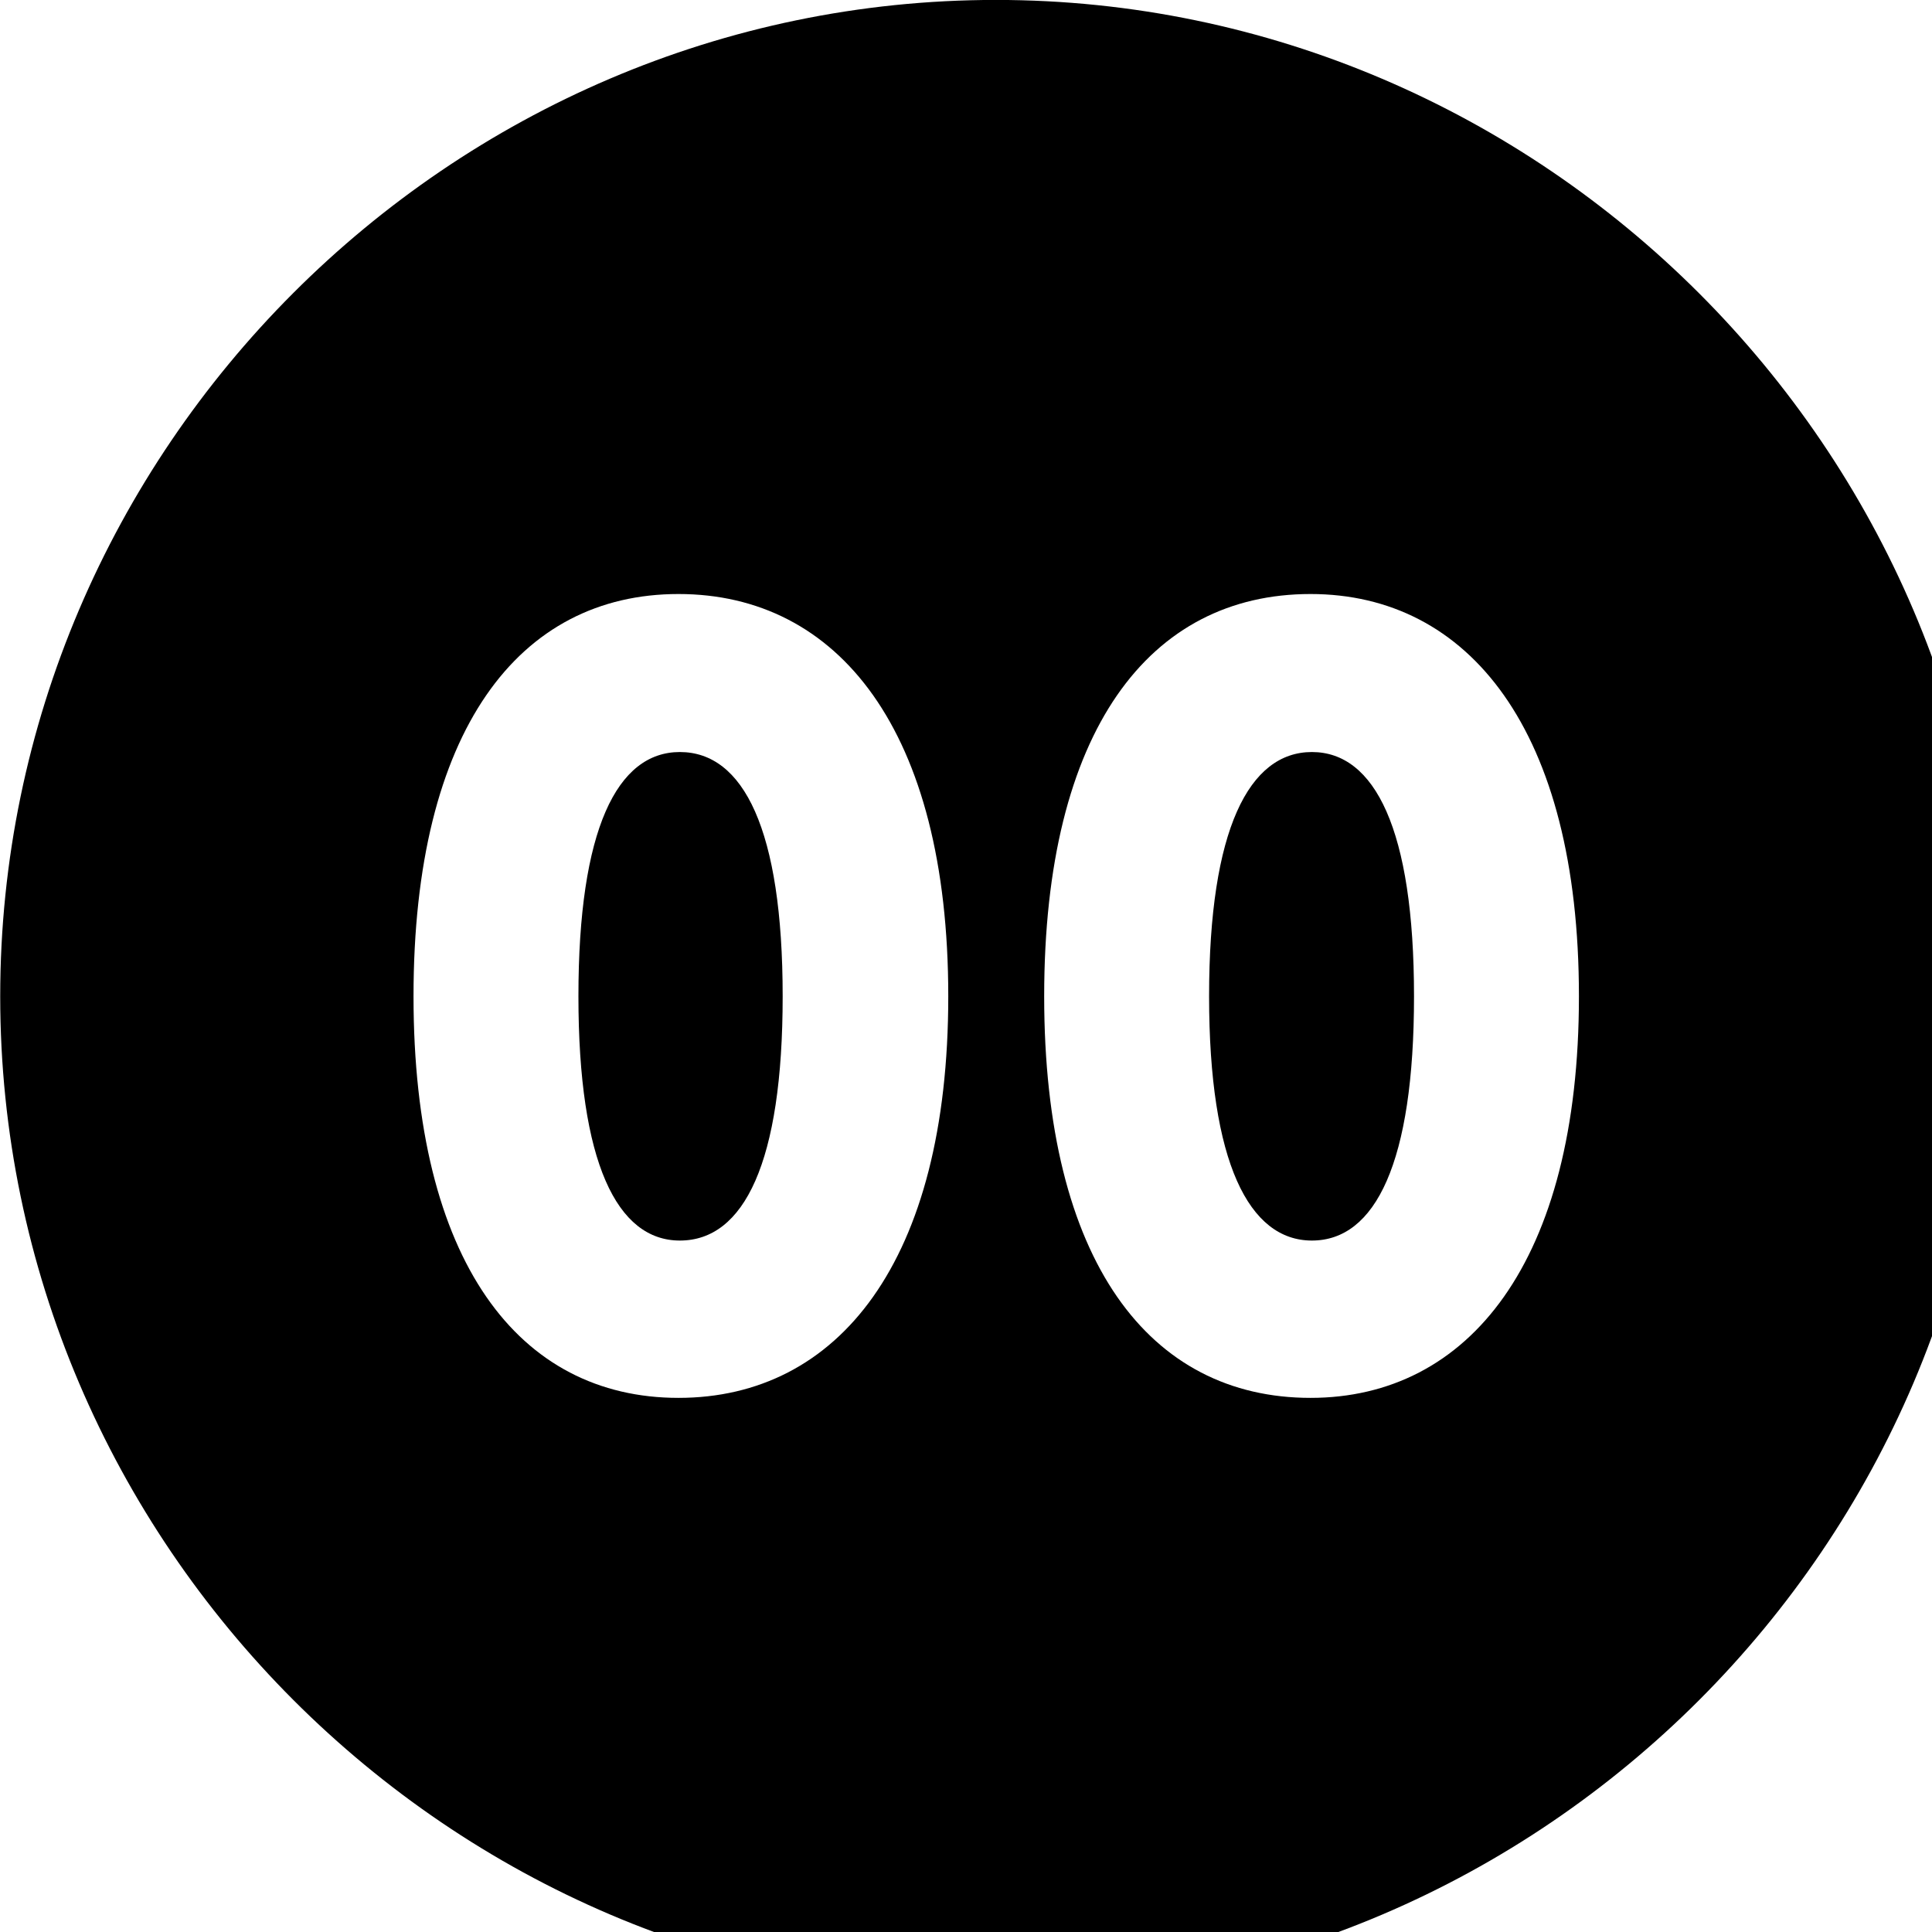 <svg xmlns="http://www.w3.org/2000/svg" viewBox="0 0 28 28" width="28" height="28">
  <path d="M14.433 28.889C22.363 28.889 28.873 22.369 28.873 14.439C28.873 6.519 22.353 -0.001 14.433 -0.001C6.513 -0.001 0.003 6.519 0.003 14.439C0.003 22.369 6.523 28.889 14.433 28.889ZM9.833 20.259C7.523 20.259 5.993 18.289 5.993 14.439C5.993 10.579 7.523 8.609 9.833 8.609C12.143 8.609 13.743 10.579 13.743 14.439C13.743 18.289 12.143 20.259 9.833 20.259ZM18.993 20.259C16.663 20.259 15.133 18.289 15.133 14.439C15.133 10.579 16.663 8.609 18.993 8.609C21.283 8.609 22.883 10.579 22.883 14.439C22.883 18.289 21.283 20.259 18.993 20.259ZM9.853 17.979C10.783 17.979 11.343 16.849 11.343 14.439C11.343 12.019 10.773 10.899 9.853 10.899C8.943 10.899 8.383 12.019 8.383 14.439C8.383 16.849 8.943 17.979 9.853 17.979ZM19.013 17.979C19.933 17.979 20.493 16.849 20.493 14.439C20.493 12.019 19.923 10.899 19.013 10.899C18.103 10.899 17.523 12.019 17.523 14.439C17.523 16.849 18.103 17.979 19.013 17.979Z" />
</svg>
